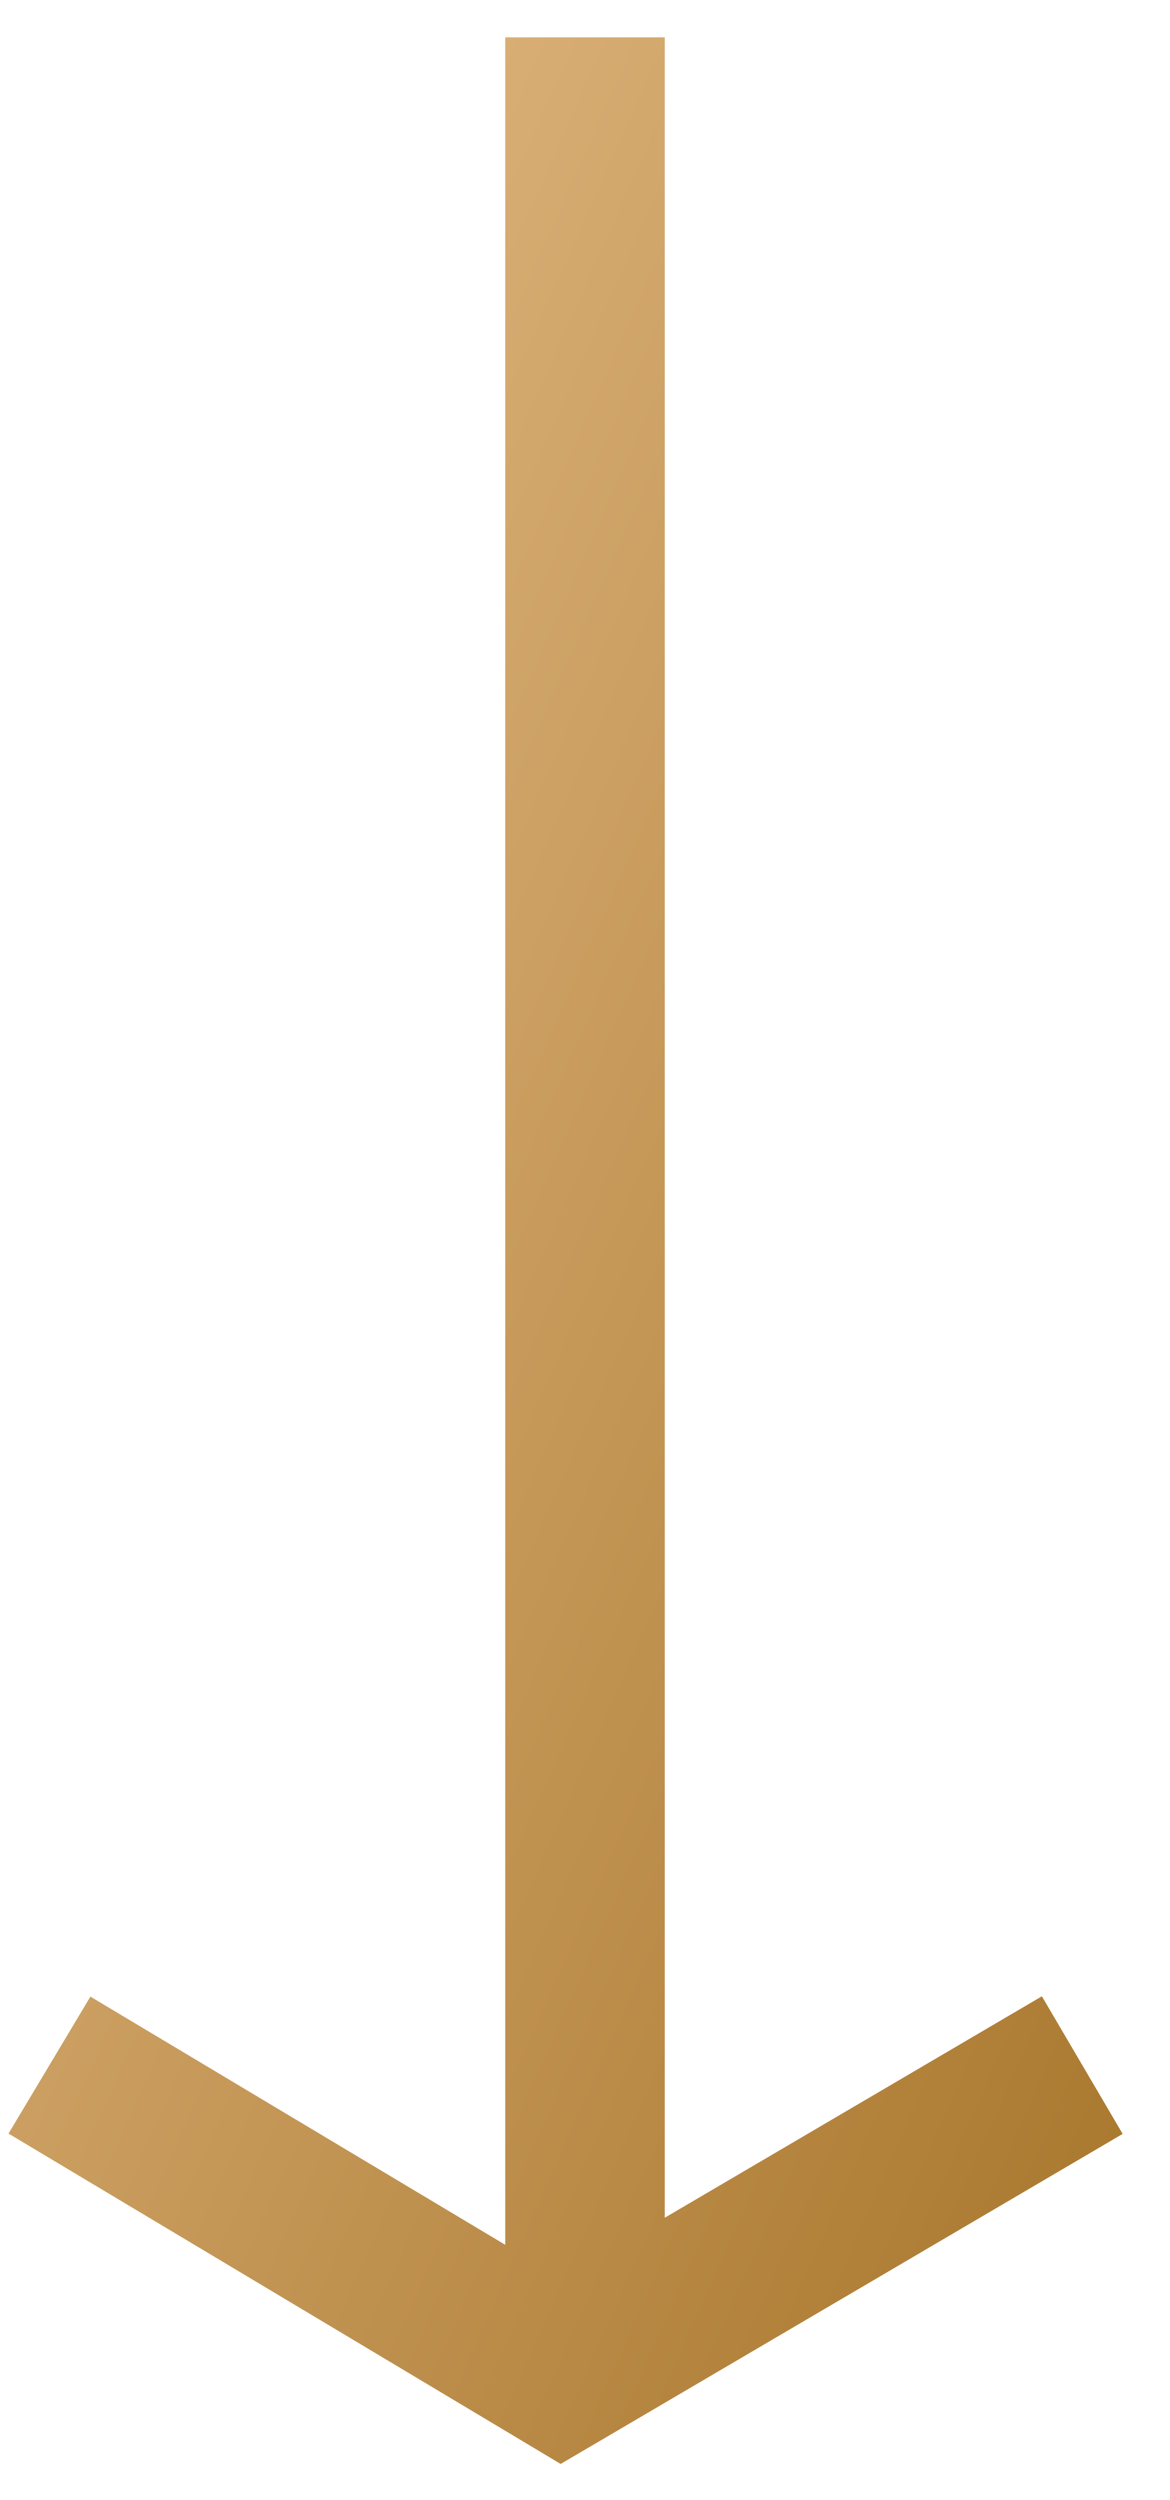 <svg width="22" height="47" viewBox="0 0 22 47" fill="none" xmlns="http://www.w3.org/2000/svg">
<path fill-rule="evenodd" clip-rule="evenodd" d="M12.5 41.694L19.591 37.531L21.11 40.118L11.309 45.873L10.542 46.323L9.779 45.866L0.16 40.112L1.7 37.537L9.5 42.203L9.5 0.702H12.5L12.5 41.694Z" fill="url(#paint0_linear_27_323)"/>
<defs>
<linearGradient id="paint0_linear_27_323" x1="22.42" y1="63.598" x2="-19.261" y2="45.074" gradientUnits="userSpaceOnUse">
<stop stop-color="#996515"/>
<stop offset="1" stop-color="#E6BE8A"/>
</linearGradient>
</defs>
</svg>
